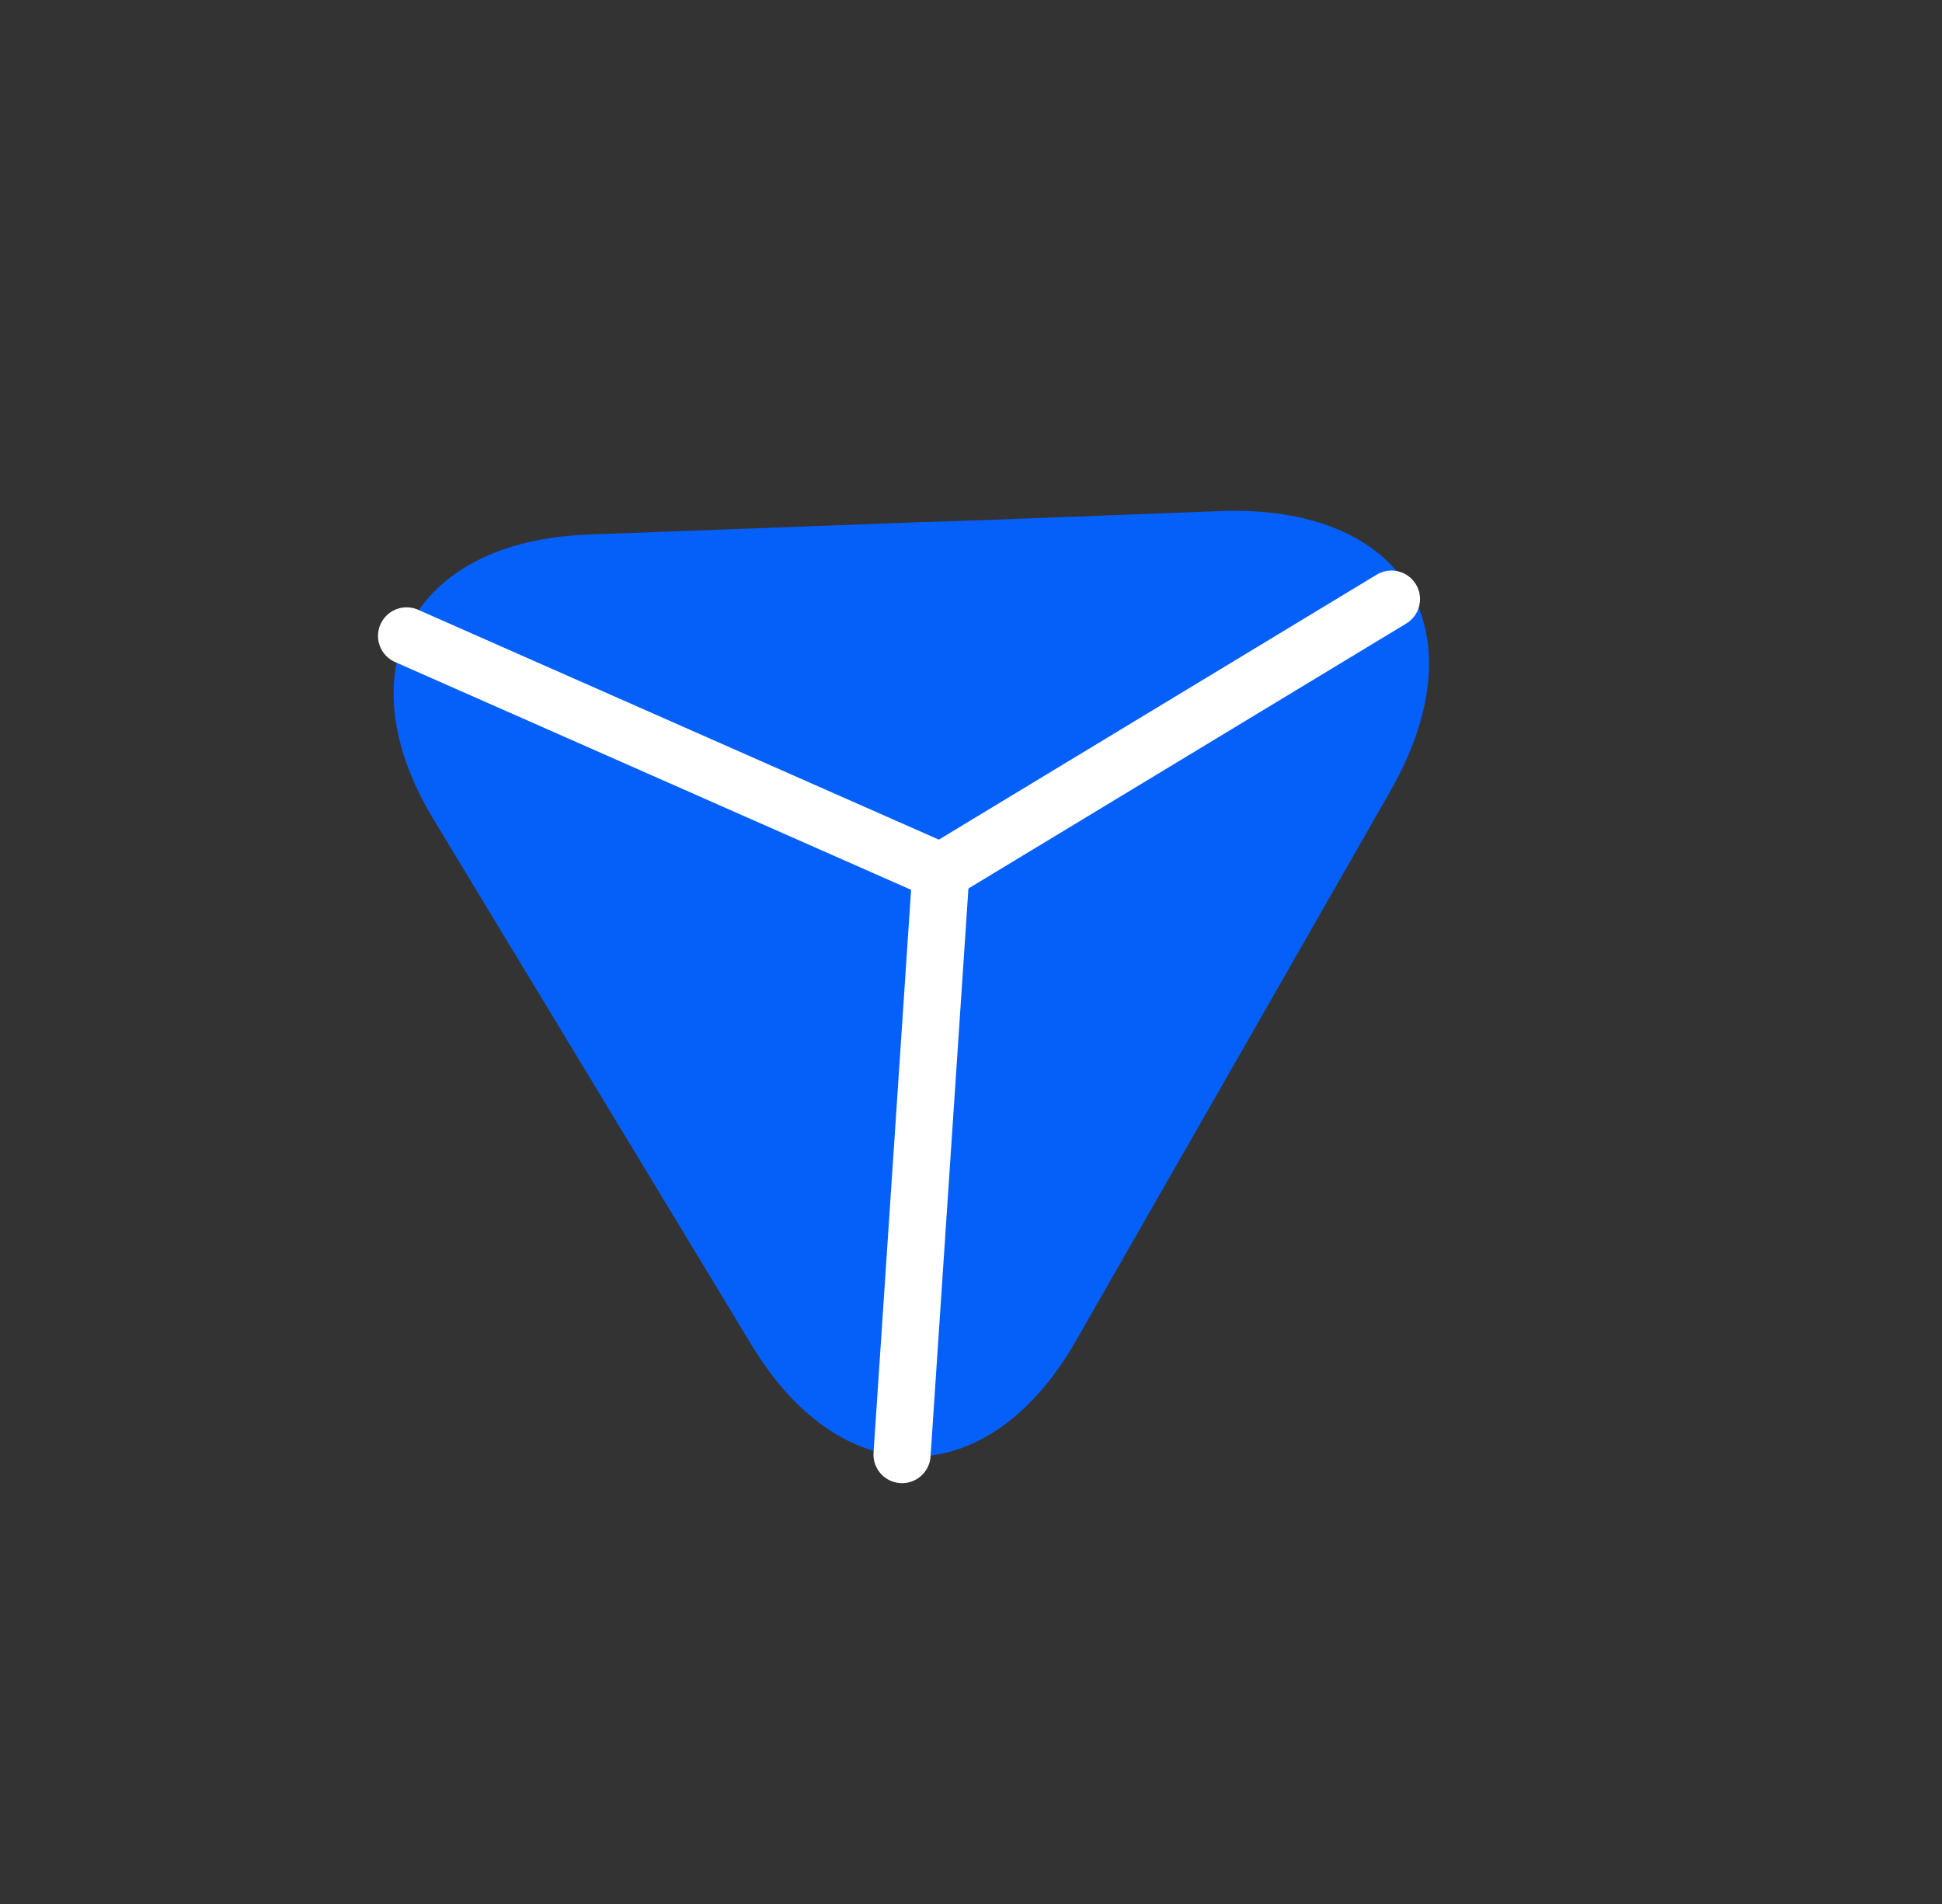 <svg width="51" height="50" viewBox="0 0 51 50" fill="none" xmlns="http://www.w3.org/2000/svg">
<rect x="0" y="0" width="51" height="50" fill="#333333" stroke="none"/>
<path d="M32.032 13.422C36.914 13.236 38.927 16.562 36.498 20.801L32.5 27.795L28.25 35.221C25.957 39.222 22.127 39.269 19.742 35.328L15.566 28.427L11.39 21.526C8.998 17.575 10.823 14.214 15.431 14.039L23.982 13.719L25.584 13.668" fill="#0560FA"/>
<path d="M23.689 38.199L24.71 22.893L10.677 16.699" fill="#0560FA"/>
<path d="M23.689 38.199L24.71 22.893L10.677 16.699" stroke="white" stroke-width="1.5" stroke-linecap="round" stroke-linejoin="round"/>
<path d="M36.542 15.733L24.71 22.893" stroke="white" stroke-width="1.5" stroke-linecap="round" stroke-linejoin="round"/>
</svg>
